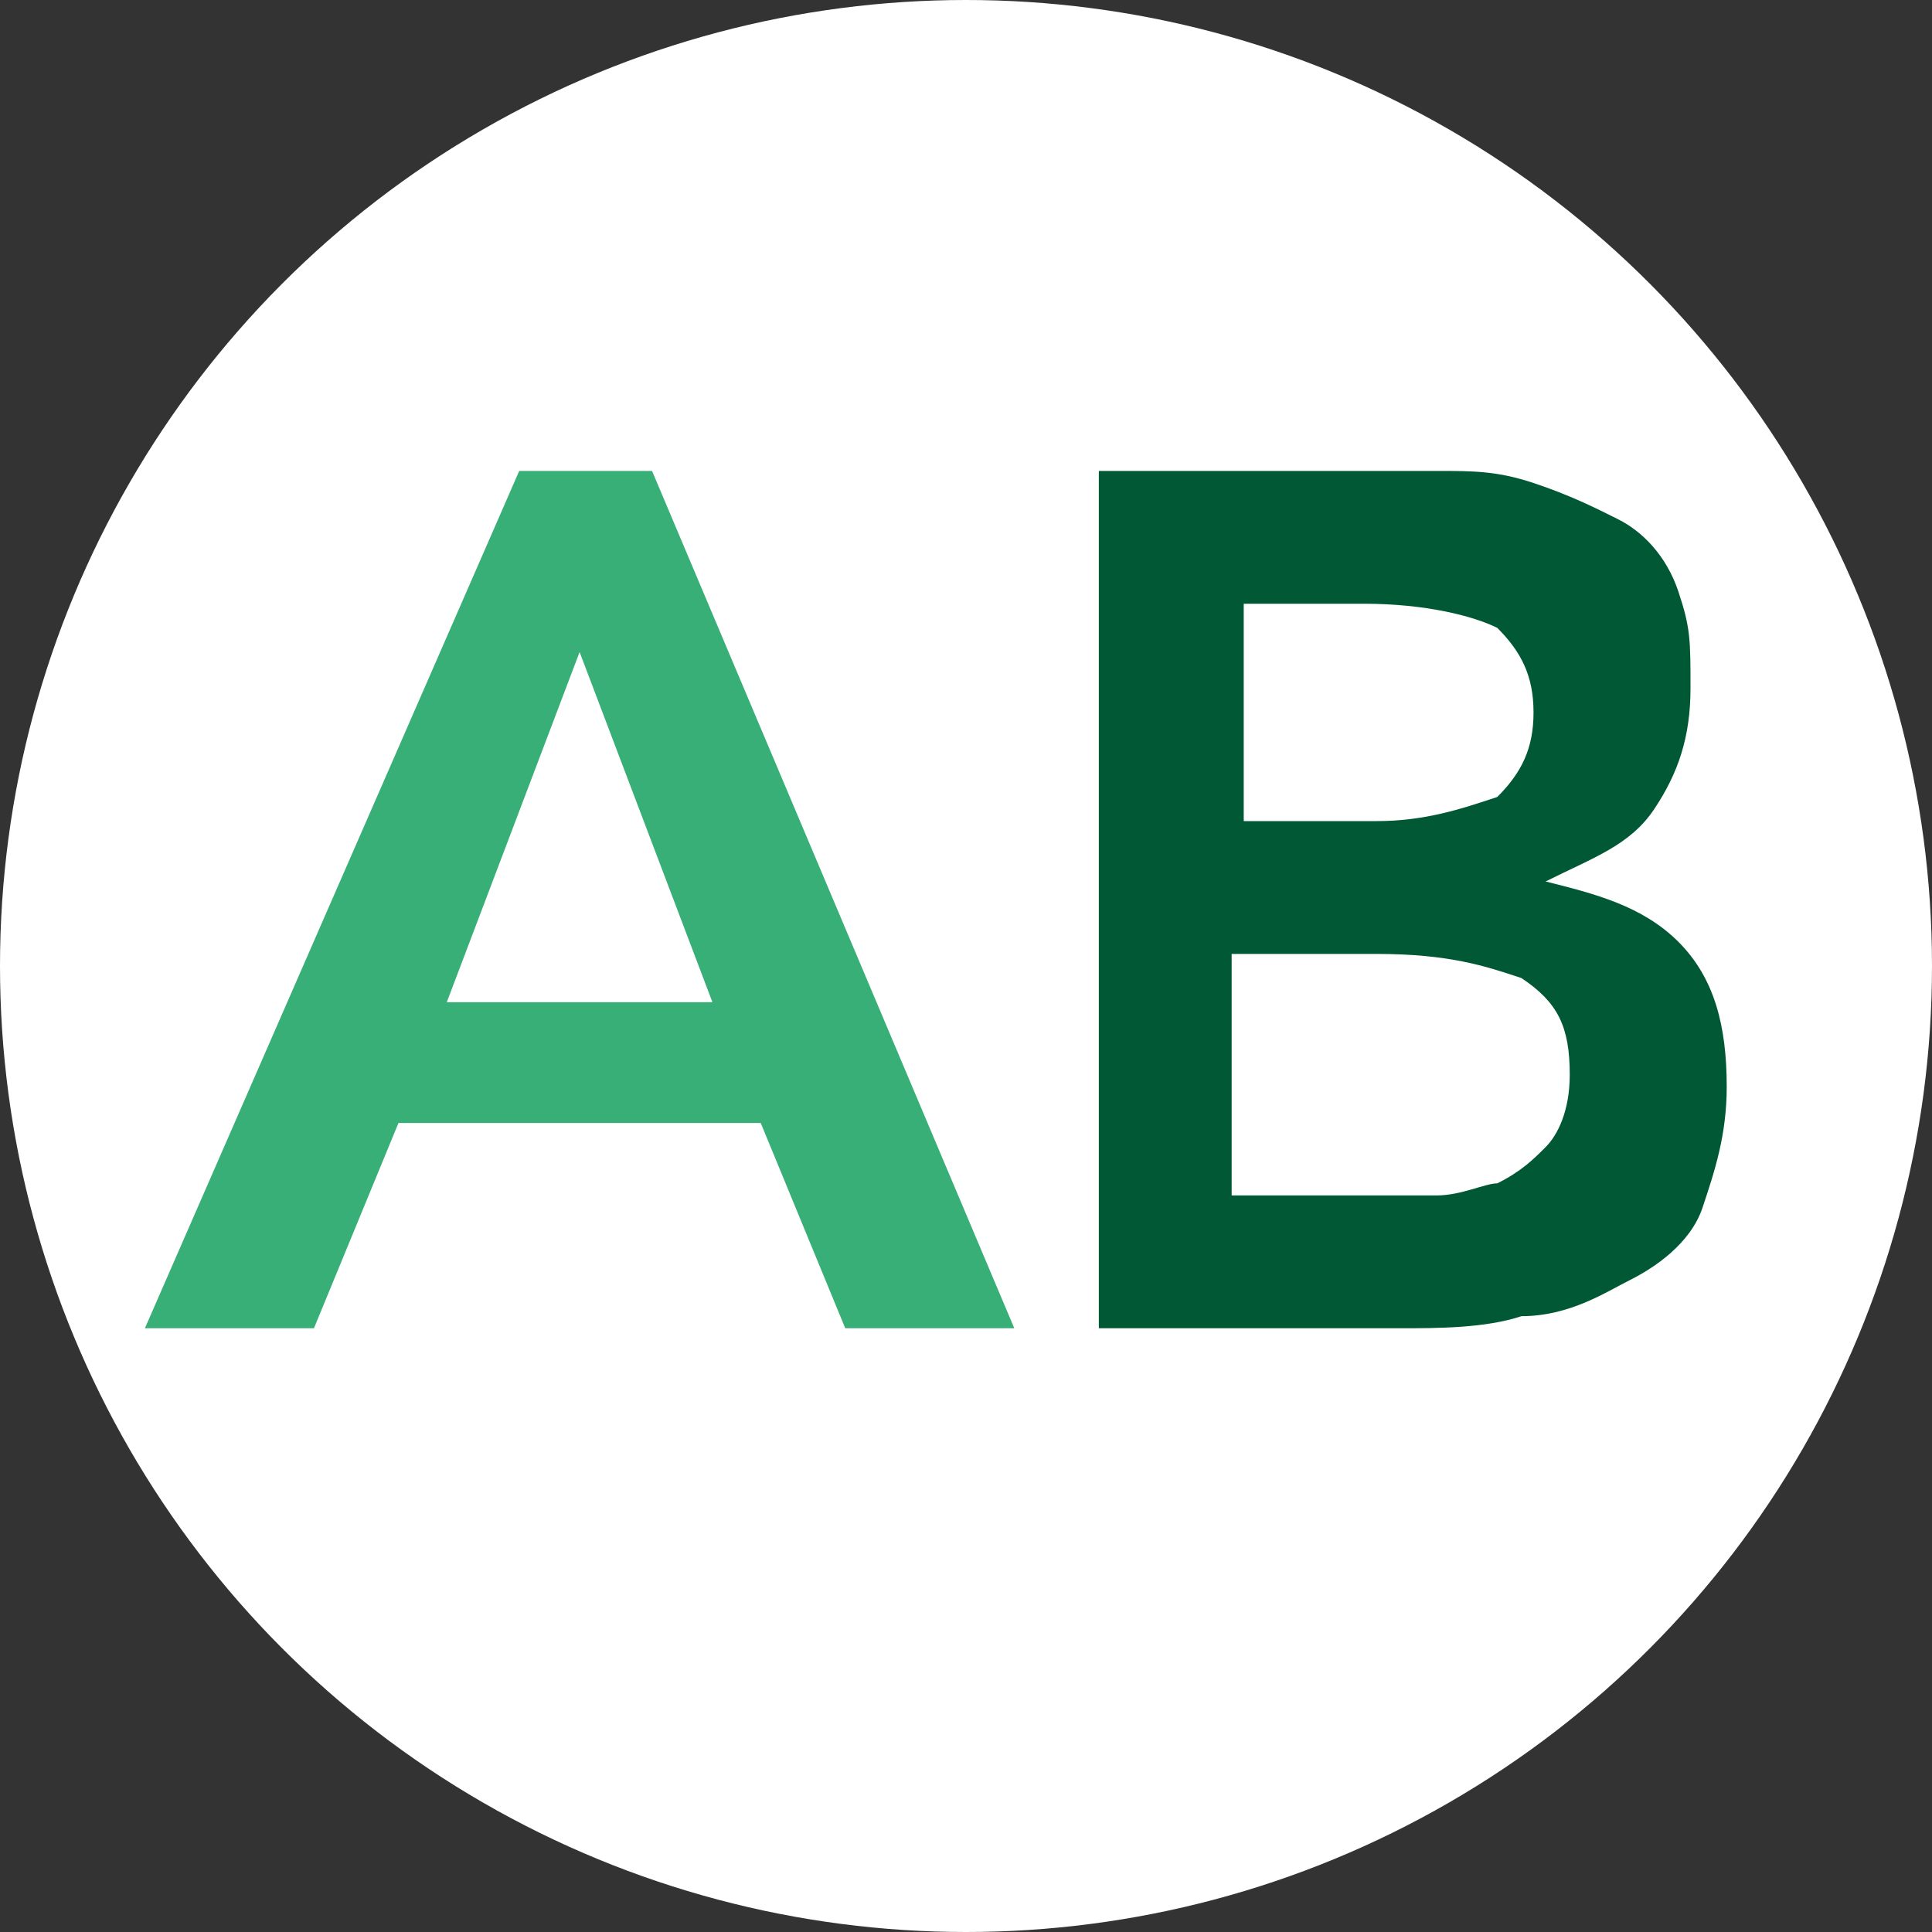 <?xml version="1.0" encoding="utf-8"?>
<!-- Generator: Adobe Illustrator 26.5.0, SVG Export Plug-In . SVG Version: 6.00 Build 0)  -->
<svg version="1.1" id="Calque_1" xmlns="http://www.w3.org/2000/svg" xmlns:xlink="http://www.w3.org/1999/xlink" x="0px" y="0px"
	 viewBox="0 0 16 16" style="enable-background:new 0 0 16 16;" xml:space="preserve">
<rect x="0" y="0" width="16" height="16" fill="#333333" stroke="none"/>
<style type="text/css">
	.st0{fill:#FFFFFF;}
	.st1{enable-background:new    ;}
	.st2{fill:#38AF76;}
	.st3{fill:#005934;}
</style>
<circle class="st0" cx="8" cy="8" r="8"/>
<g class="st1">
	<path class="st2" d="M4.3,3.9h1.1L8.4,11H7L6.3,9.3H3.3L2.6,11H1.2L4.3,3.9z M5.9,8.3L4.8,5.4L3.7,8.3H5.9z"/>
</g>
<g class="st1">
	<path class="st3" d="M9.1,3.9h2.8c0.3,0,0.5,0,0.8,0.1c0.3,0.1,0.5,0.2,0.7,0.3c0.2,0.1,0.4,0.3,0.5,0.6S14,5.3,14,5.7
		c0,0.4-0.1,0.7-0.3,1c-0.2,0.3-0.5,0.4-0.9,0.6v0c0.4,0.1,0.8,0.2,1.1,0.5c0.3,0.3,0.4,0.7,0.4,1.2c0,0.4-0.1,0.7-0.2,1
		s-0.4,0.5-0.6,0.6s-0.5,0.3-0.9,0.3c-0.3,0.1-0.7,0.1-1,0.1H9.1V3.9z M10.3,6.8h1.1c0.4,0,0.7-0.1,1-0.2c0.2-0.2,0.3-0.4,0.3-0.7
		c0-0.3-0.1-0.5-0.3-0.7c-0.2-0.1-0.6-0.2-1.1-0.2h-1V6.8z M10.3,9.9h1.1c0.2,0,0.3,0,0.5,0s0.4-0.1,0.5-0.1
		c0.2-0.1,0.3-0.2,0.4-0.3c0.1-0.1,0.2-0.3,0.2-0.6c0-0.4-0.1-0.6-0.4-0.8c-0.3-0.1-0.6-0.2-1.2-0.2h-1.2V9.9z"/>
</g>
</svg>
